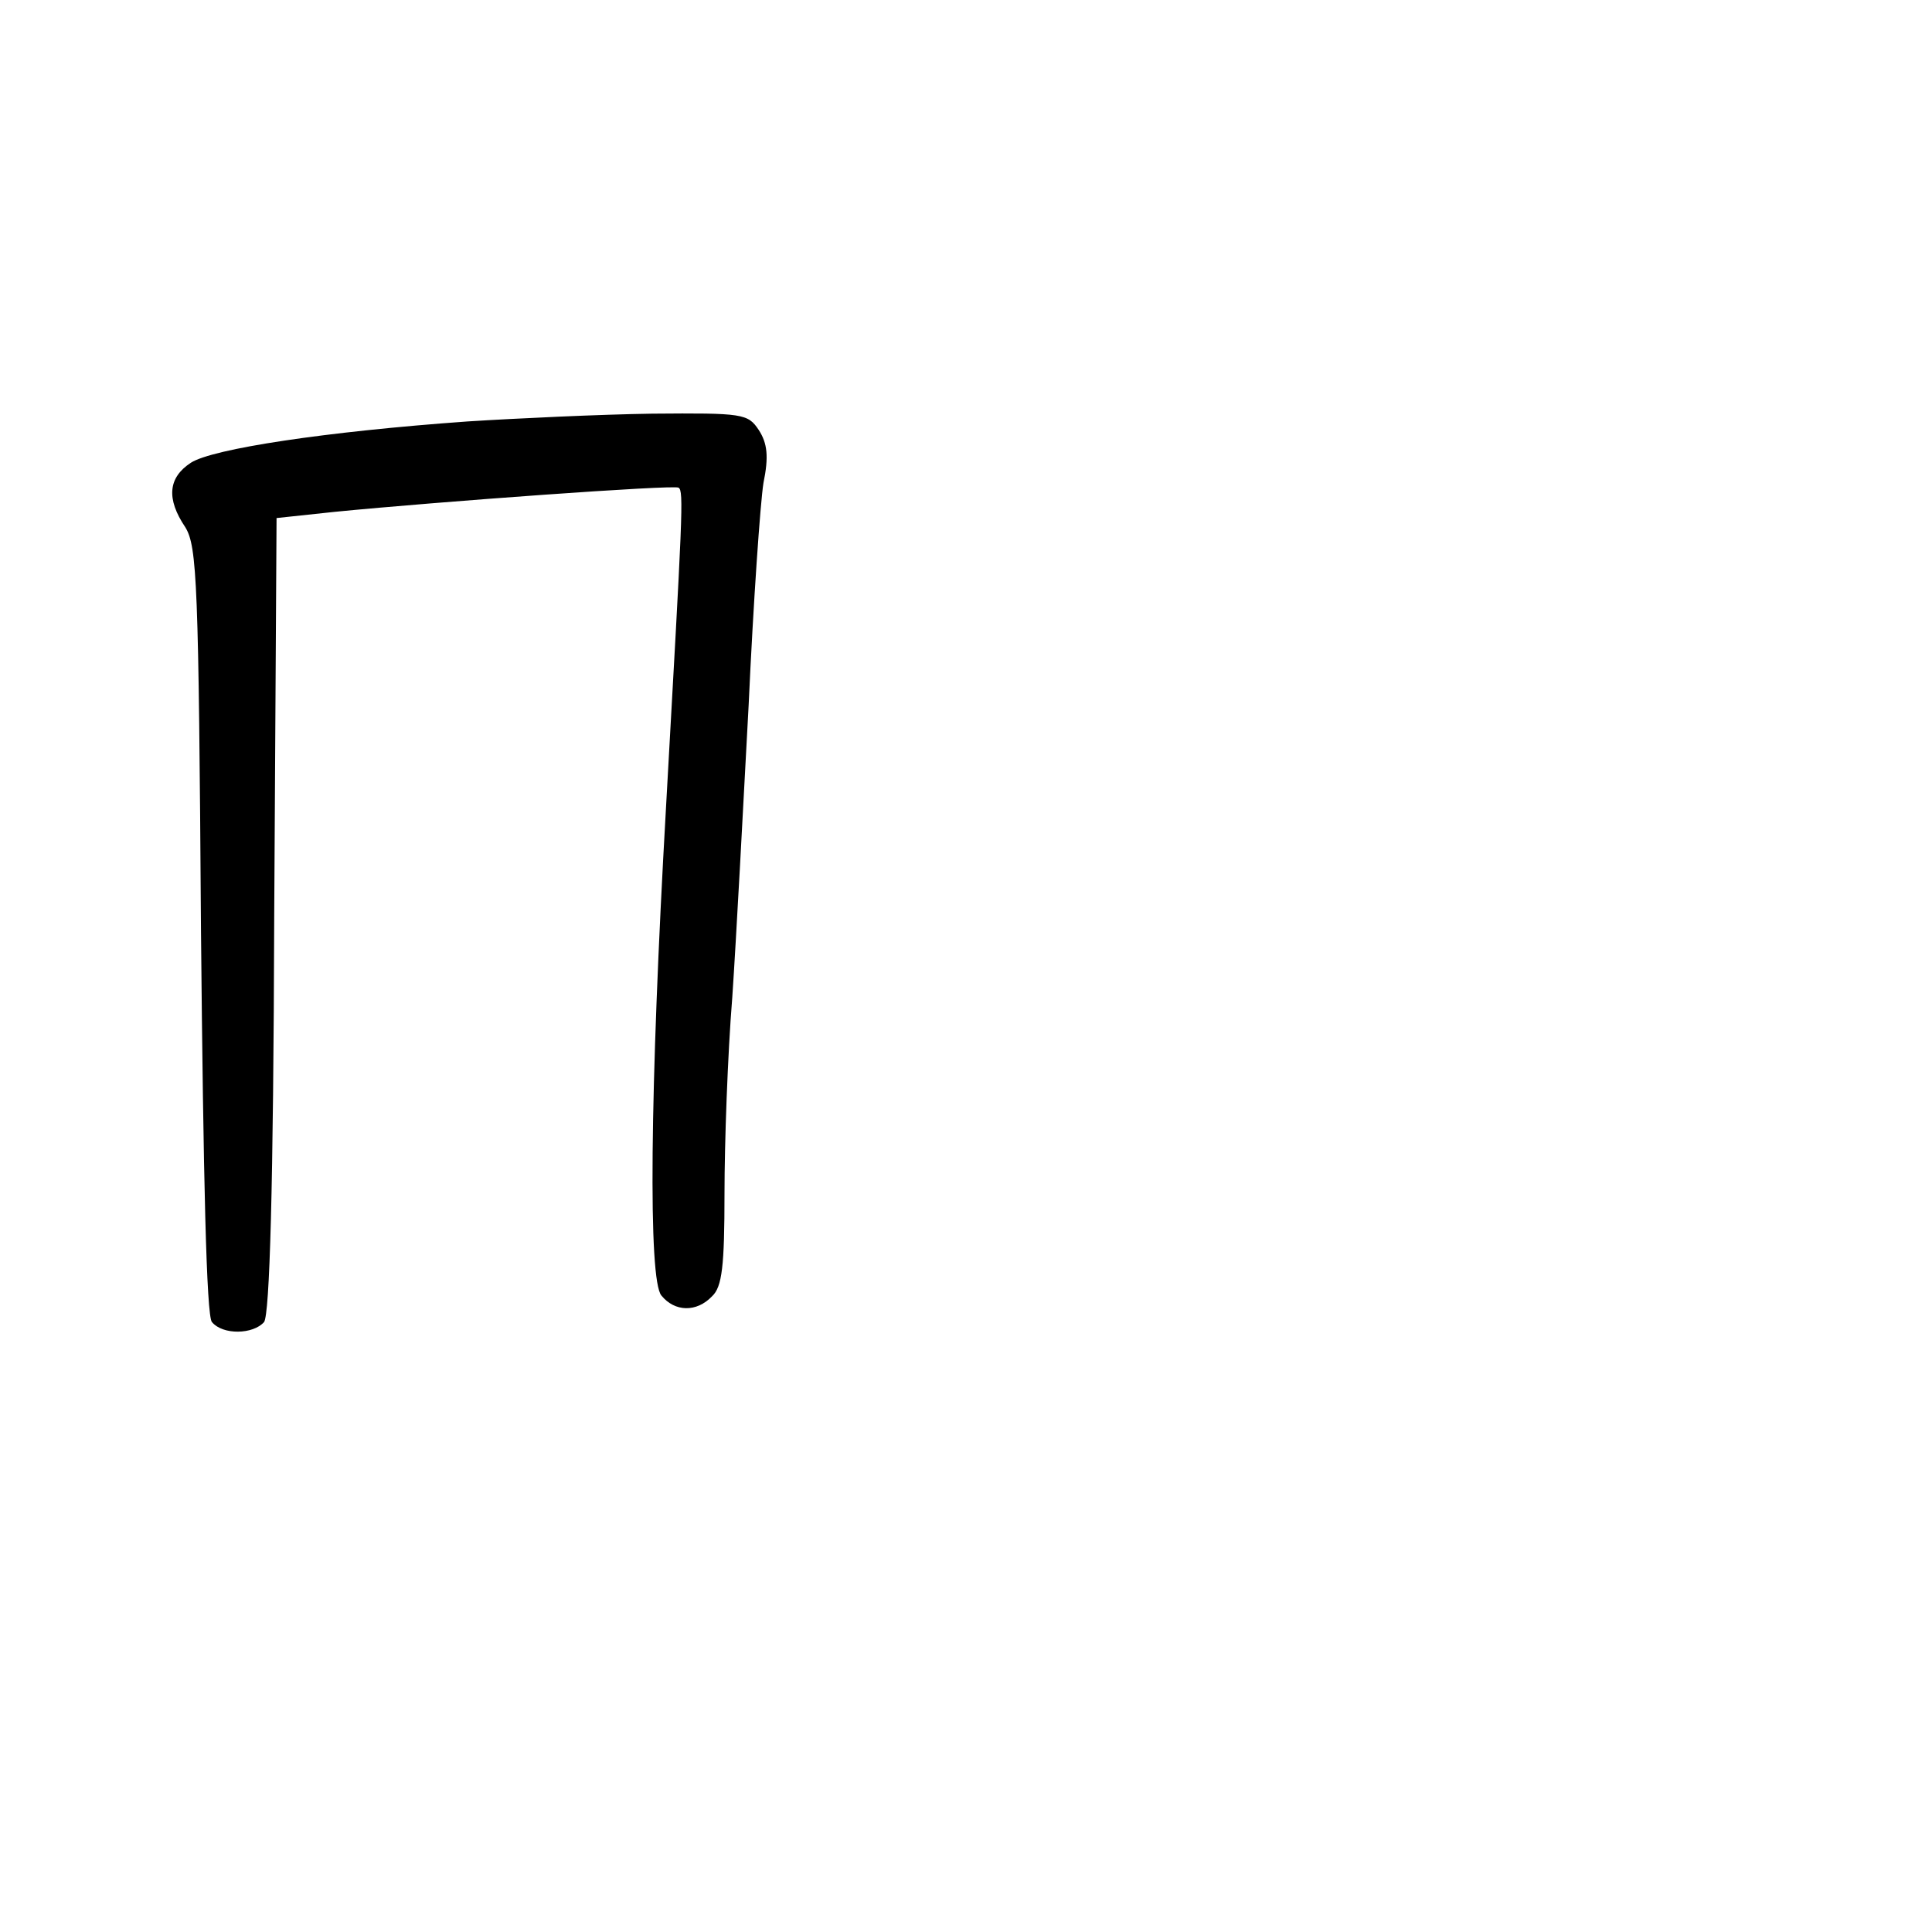 <?xml version="1.0" standalone="no"?>
<!DOCTYPE svg PUBLIC "-//W3C//DTD SVG 20010904//EN"
 "http://www.w3.org/TR/2001/REC-SVG-20010904/DTD/svg10.dtd">
<svg version="1.0" xmlns="http://www.w3.org/2000/svg"
 width="248pt" height="248pt" viewBox="0 0 248 248"
 preserveAspectRatio="xMidYMid meet">
<g transform="translate(0,248) scale(0.1,-0.1)"
fill="#000000" stroke="none">
<path d="M600 1939 c-182 -13 -327 -35 -355 -53 -29 -19 -32 -46 -7 -83 15
-25 17 -71 20 -518 3 -318 7 -494 14 -502 14 -17 53 -16 67 0 7 10 12 167 13
523 l3 509 75 8 c132 13 435 35 441 31 7 -4 5 -34 -16 -409 -21 -368 -23 -608
-6 -628 17 -21 45 -22 65 -1 13 12 16 39 16 132 0 64 4 178 10 252 5 74 14
243 21 375 6 132 15 260 19 285 7 34 5 51 -6 68 -14 21 -20 22 -137 21 -67 -1
-174 -6 -237 -10z"/>
</g>
</svg>
